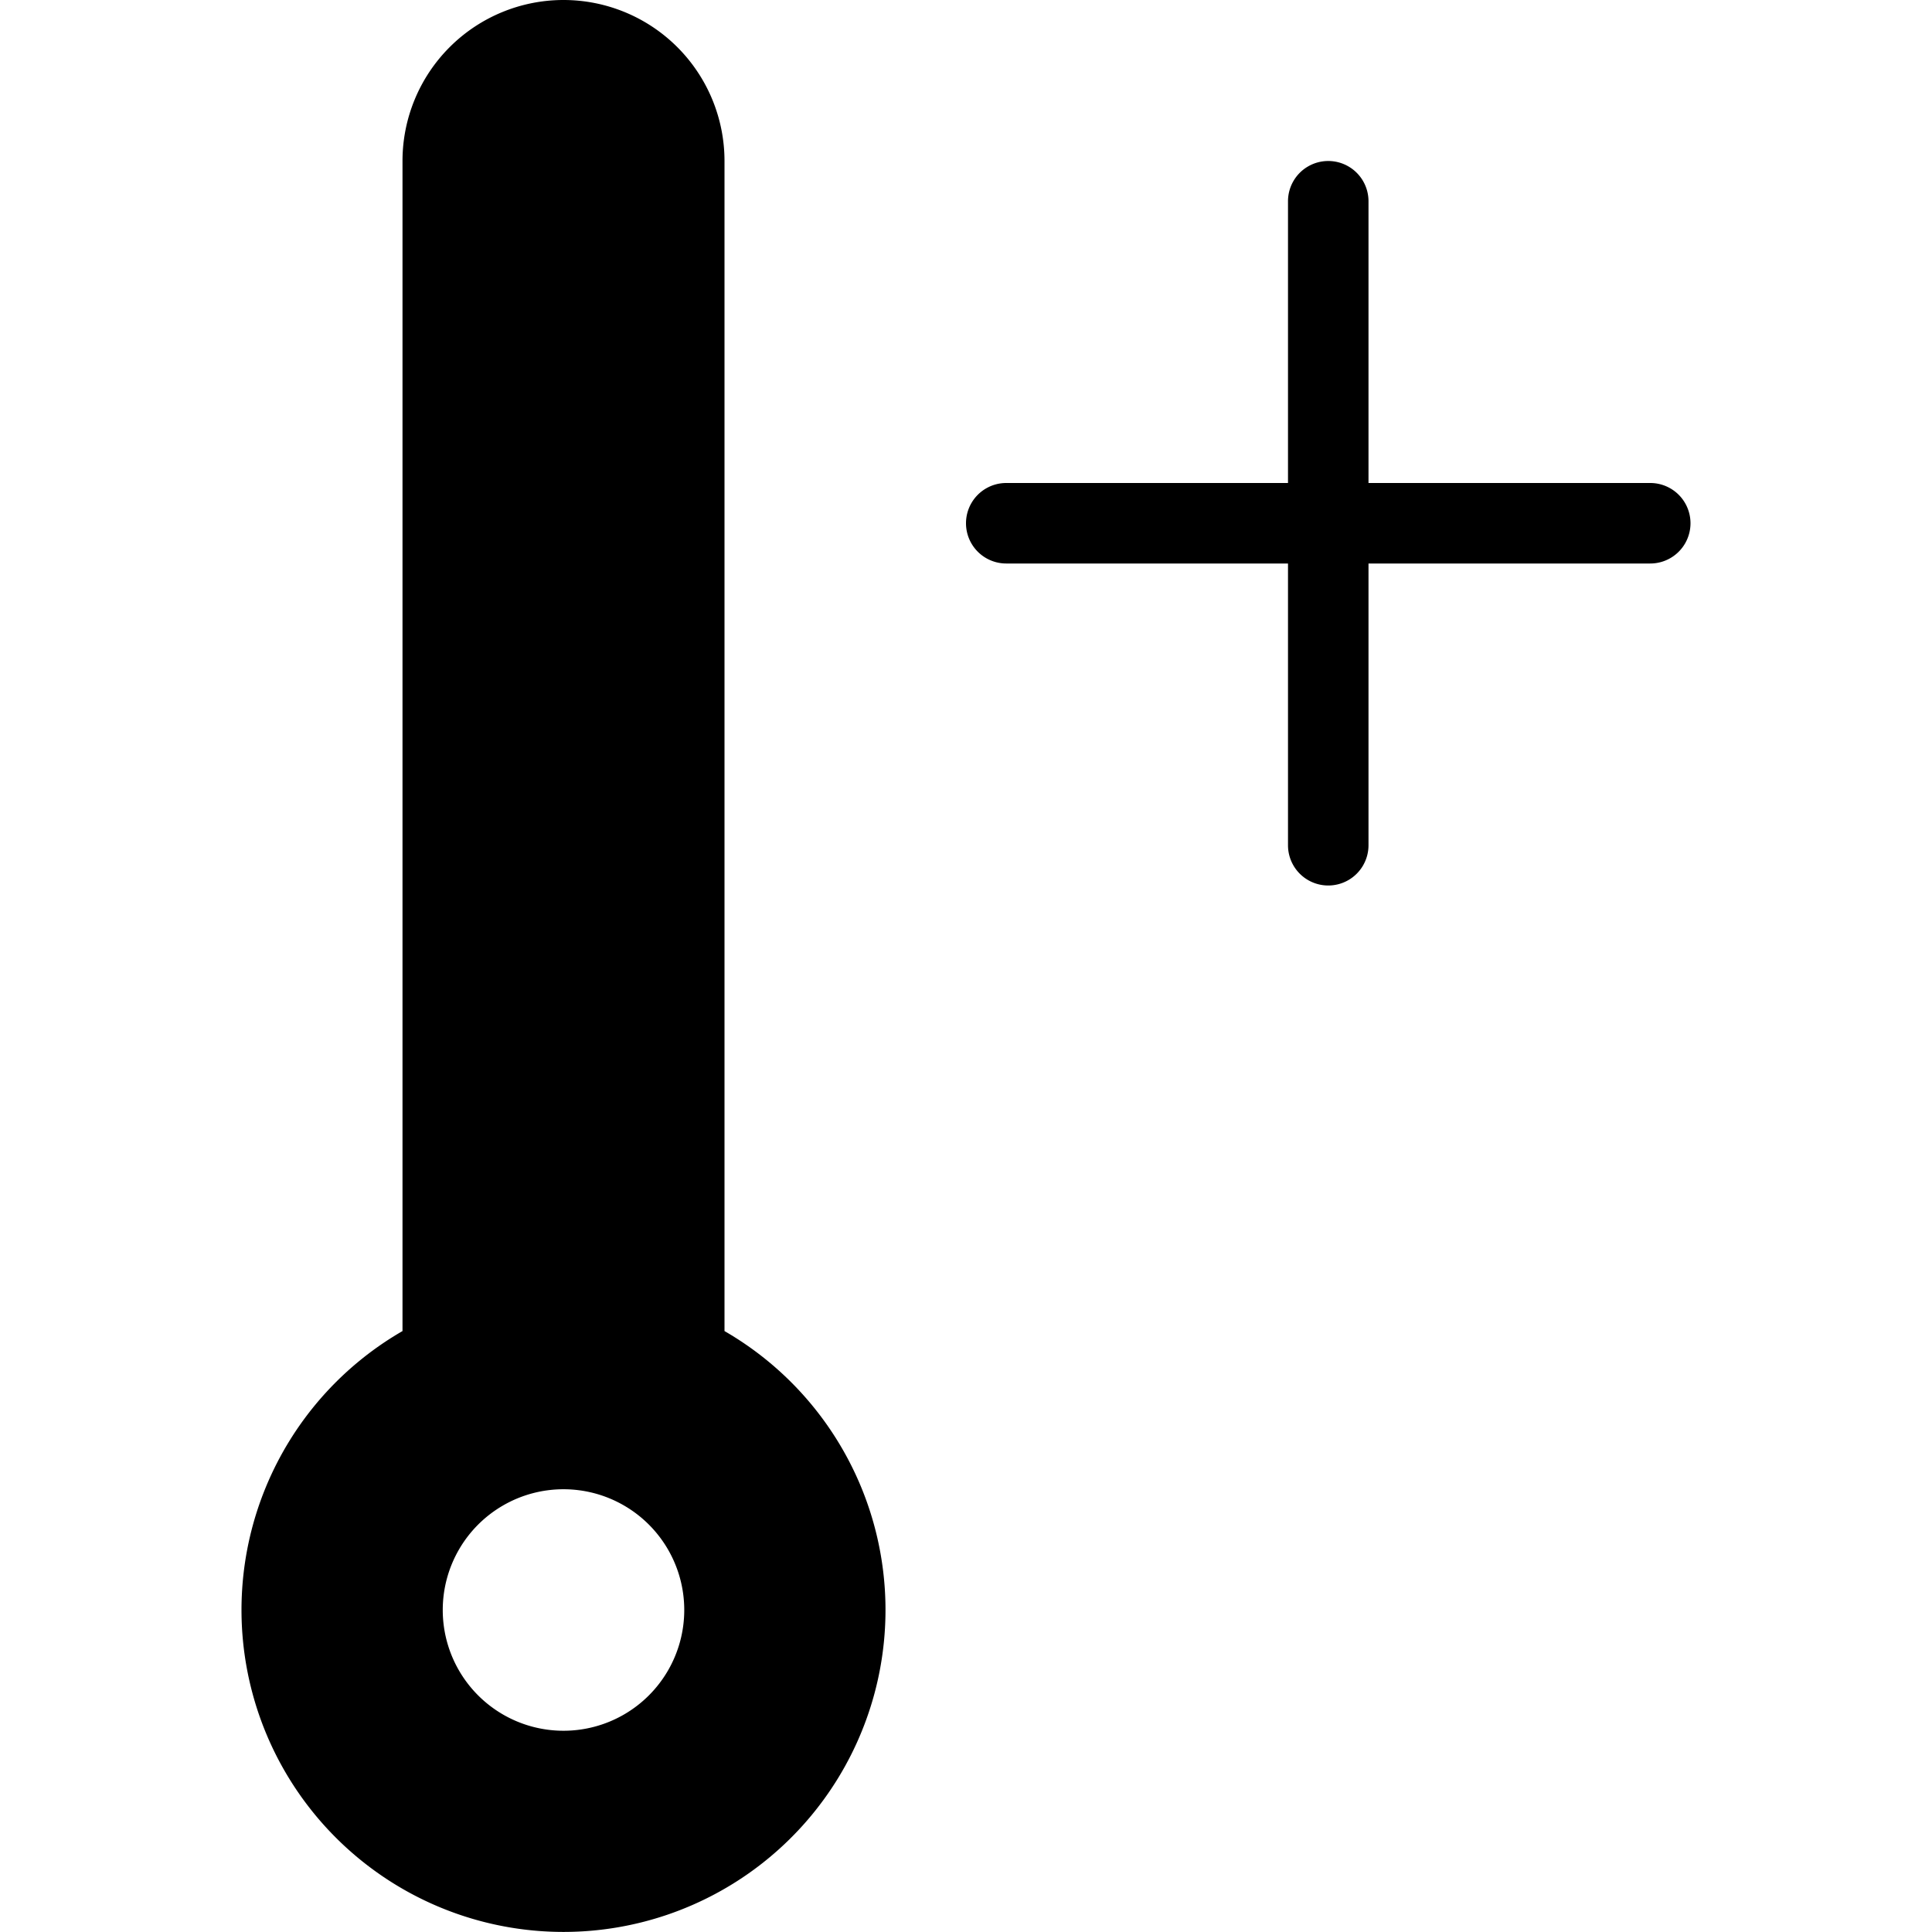 <svg xmlns="http://www.w3.org/2000/svg" viewBox="0 0 24 24">
  <path fill-rule="evenodd" d="M5 2a2 2 0 1 1 4 0v14.535a4 4 0 1 1-4 0V2Zm3.5 18a1.5 1.5 0 1 1-3 0 1.5 1.5 0 0 1 3 0Z" clip-rule="evenodd"/>
  <path d="M17 6h3.5a.5.5 0 0 1 0 1H17v3.5a.5.5 0 0 1-1 0V7h-3.5a.5.5 0 0 1 0-1H16V2.5a.5.5 0 0 1 1 0V6Z"/>
</svg>
